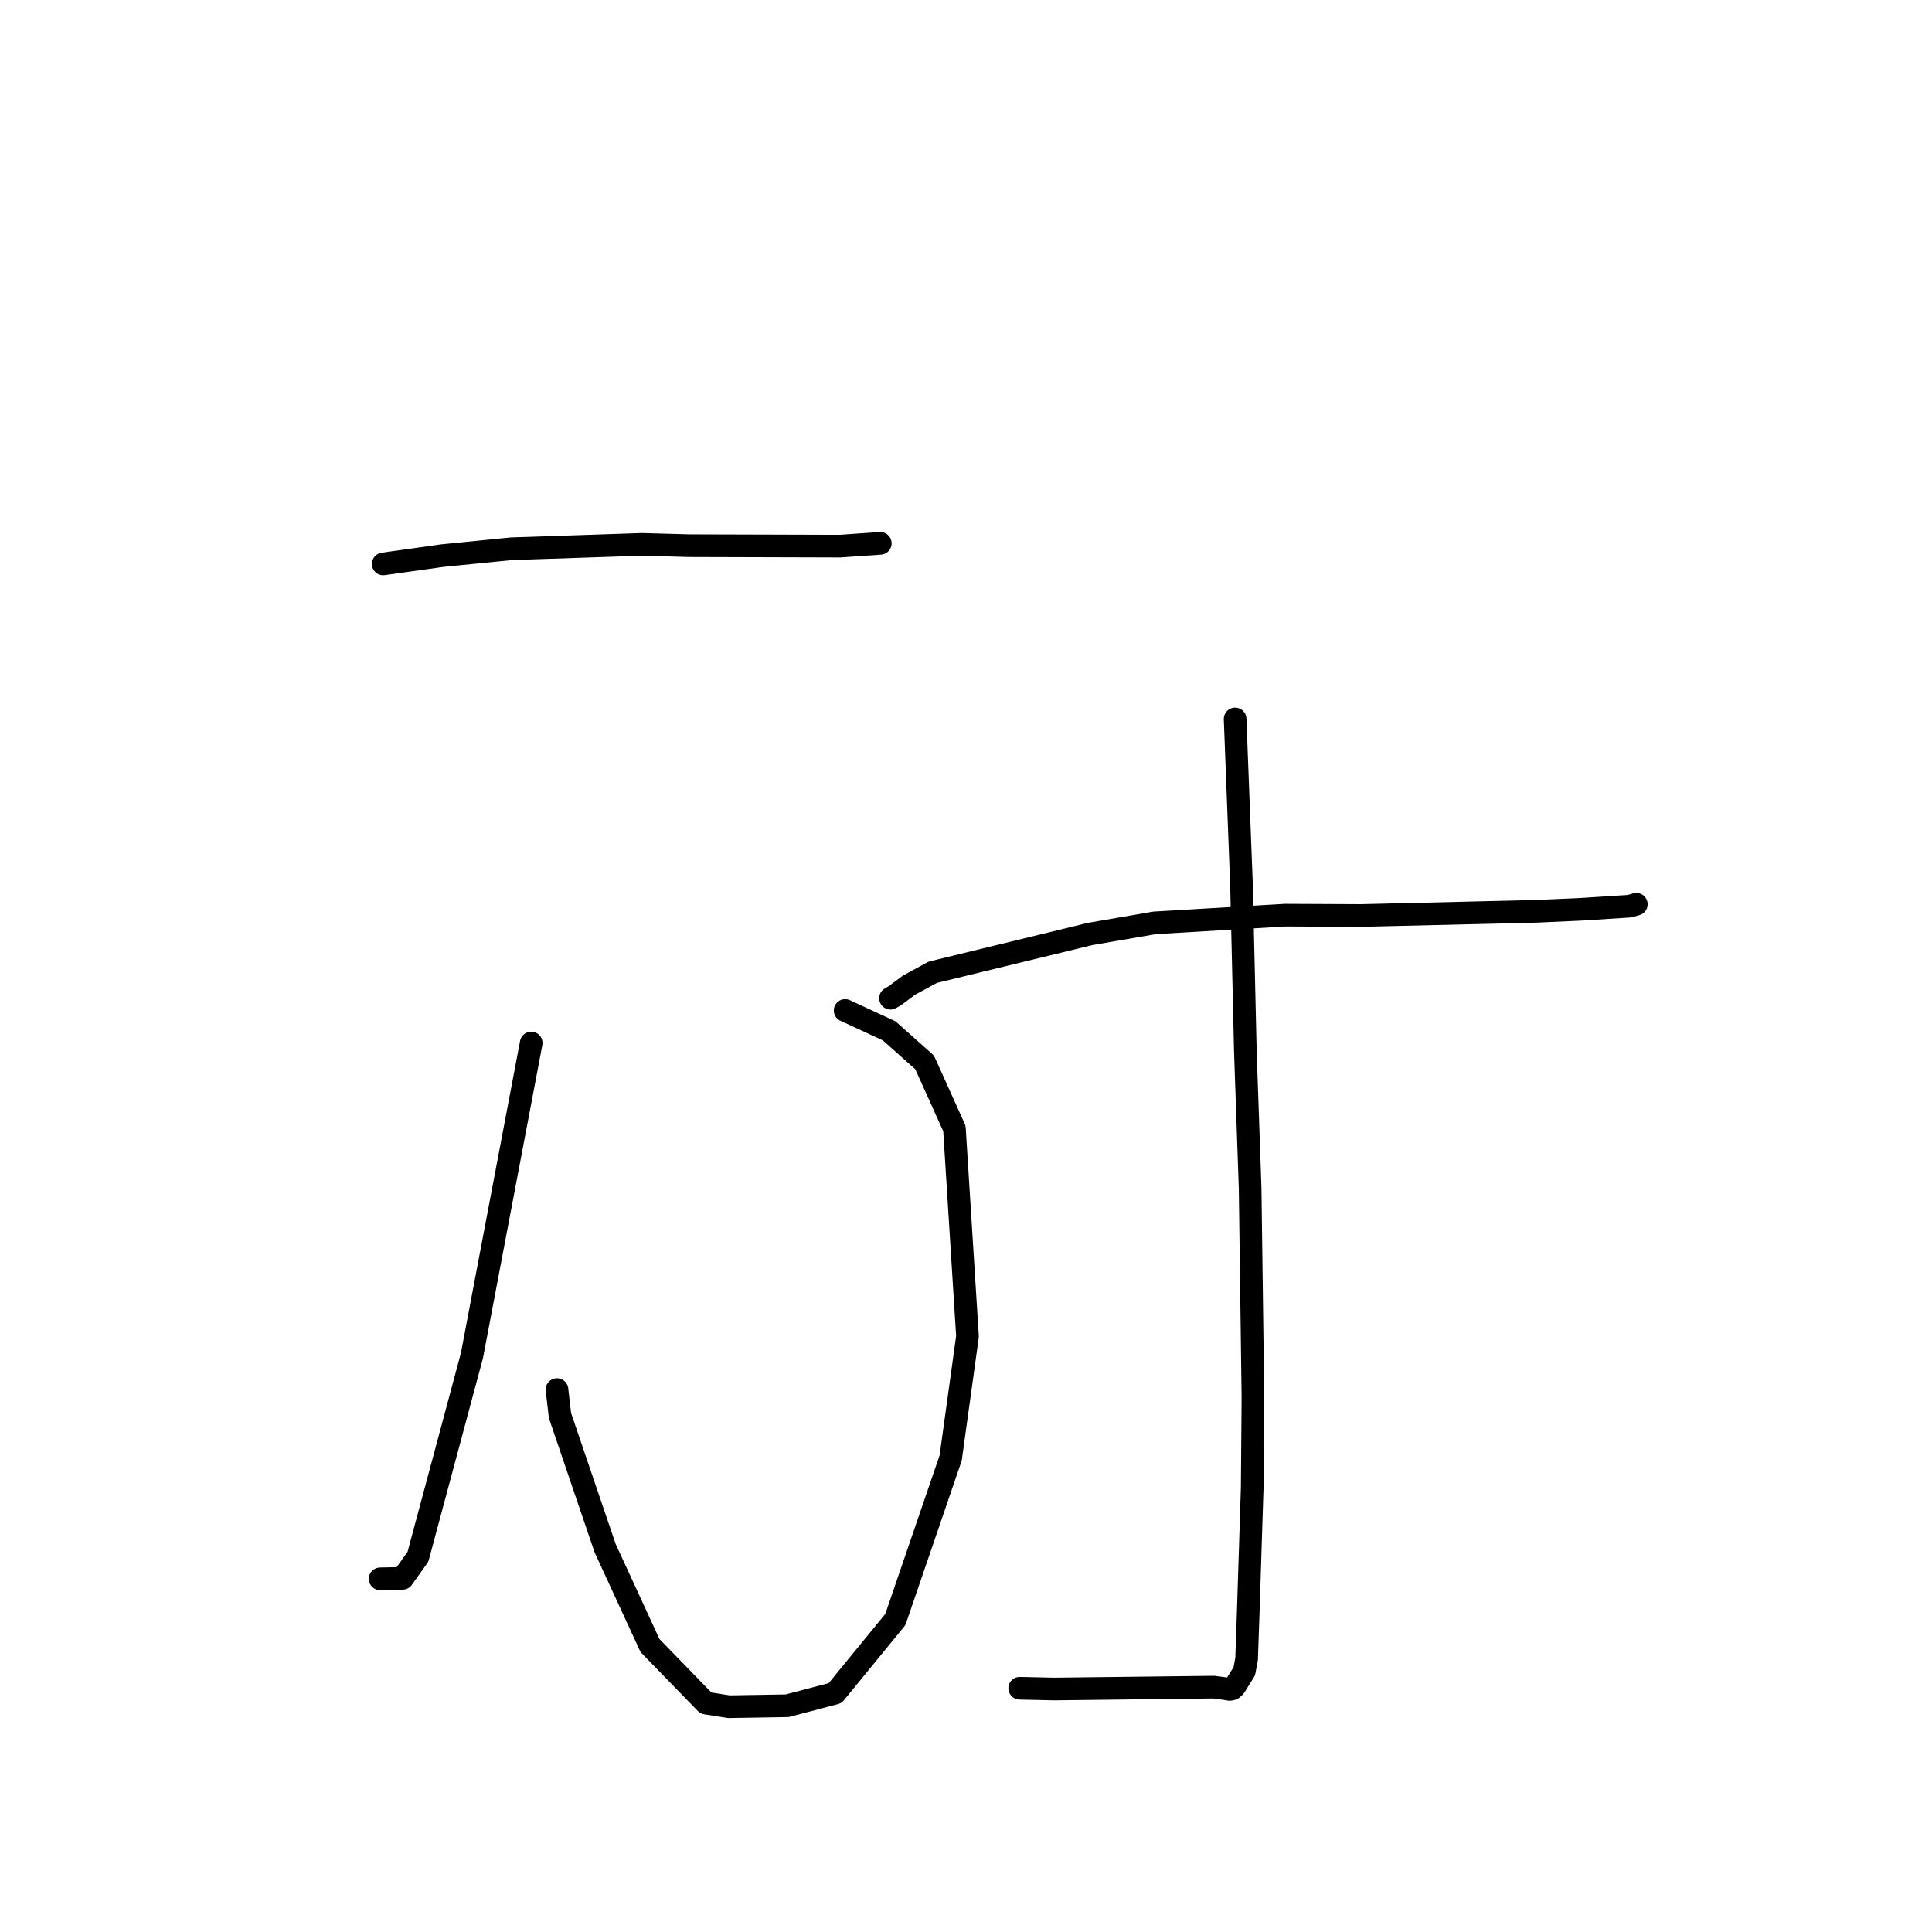 <?xml version="1.0" standalone="no"?>
    <svg width="256" height="256" xmlns="http://www.w3.org/2000/svg" version="1.1">
    <polyline stroke="black" stroke-width="3" stroke-linecap="round" fill="transparent" stroke-linejoin="round" points="50.776 74.723 58.593 73.624 67.756 72.711 85.041 72.131 91.331 72.305 111.309 72.364 116.12 72.029 116.637 71.993 116.645 71.993 " />
        <polyline stroke="black" stroke-width="3" stroke-linecap="round" fill="transparent" stroke-linejoin="round" points="111.985 133.892 117.825 136.596 122.515 140.769 126.464 149.524 128.198 177.09 125.968 193.188 118.637 214.597 110.657 224.35 104.311 226.02 96.575 226.148 93.538 225.668 86.126 218.042 80.185 205.144 74.201 187.569 73.803 184.126 " />
        <polyline stroke="black" stroke-width="3" stroke-linecap="round" fill="transparent" stroke-linejoin="round" points="70.387 138.202 62.534 179.628 55.379 206.283 53.344 209.138 50.639 209.197 50.368 209.203 " />
        <polyline stroke="black" stroke-width="3" stroke-linecap="round" fill="transparent" stroke-linejoin="round" points="117.995 132.268 118.555 131.948 120.469 130.526 123.6 128.827 144.461 123.753 152.99 122.284 170.281 121.262 180.372 121.307 203.576 120.753 209.611 120.478 215.937 120.073 216.815 119.817 216.821 119.815 " />
        <polyline stroke="black" stroke-width="3" stroke-linecap="round" fill="transparent" stroke-linejoin="round" points="163.659 95.263 164.505 117.29 165.018 139.374 165.649 157.452 166.02 185.205 165.922 197.18 165.384 214.022 165.18 219.838 164.871 221.465 163.615 223.472 163.281 223.788 162.97 223.85 162.944 223.855 162.458 223.774 160.827 223.554 139.691 223.803 135.115 223.703 " />
        </svg>